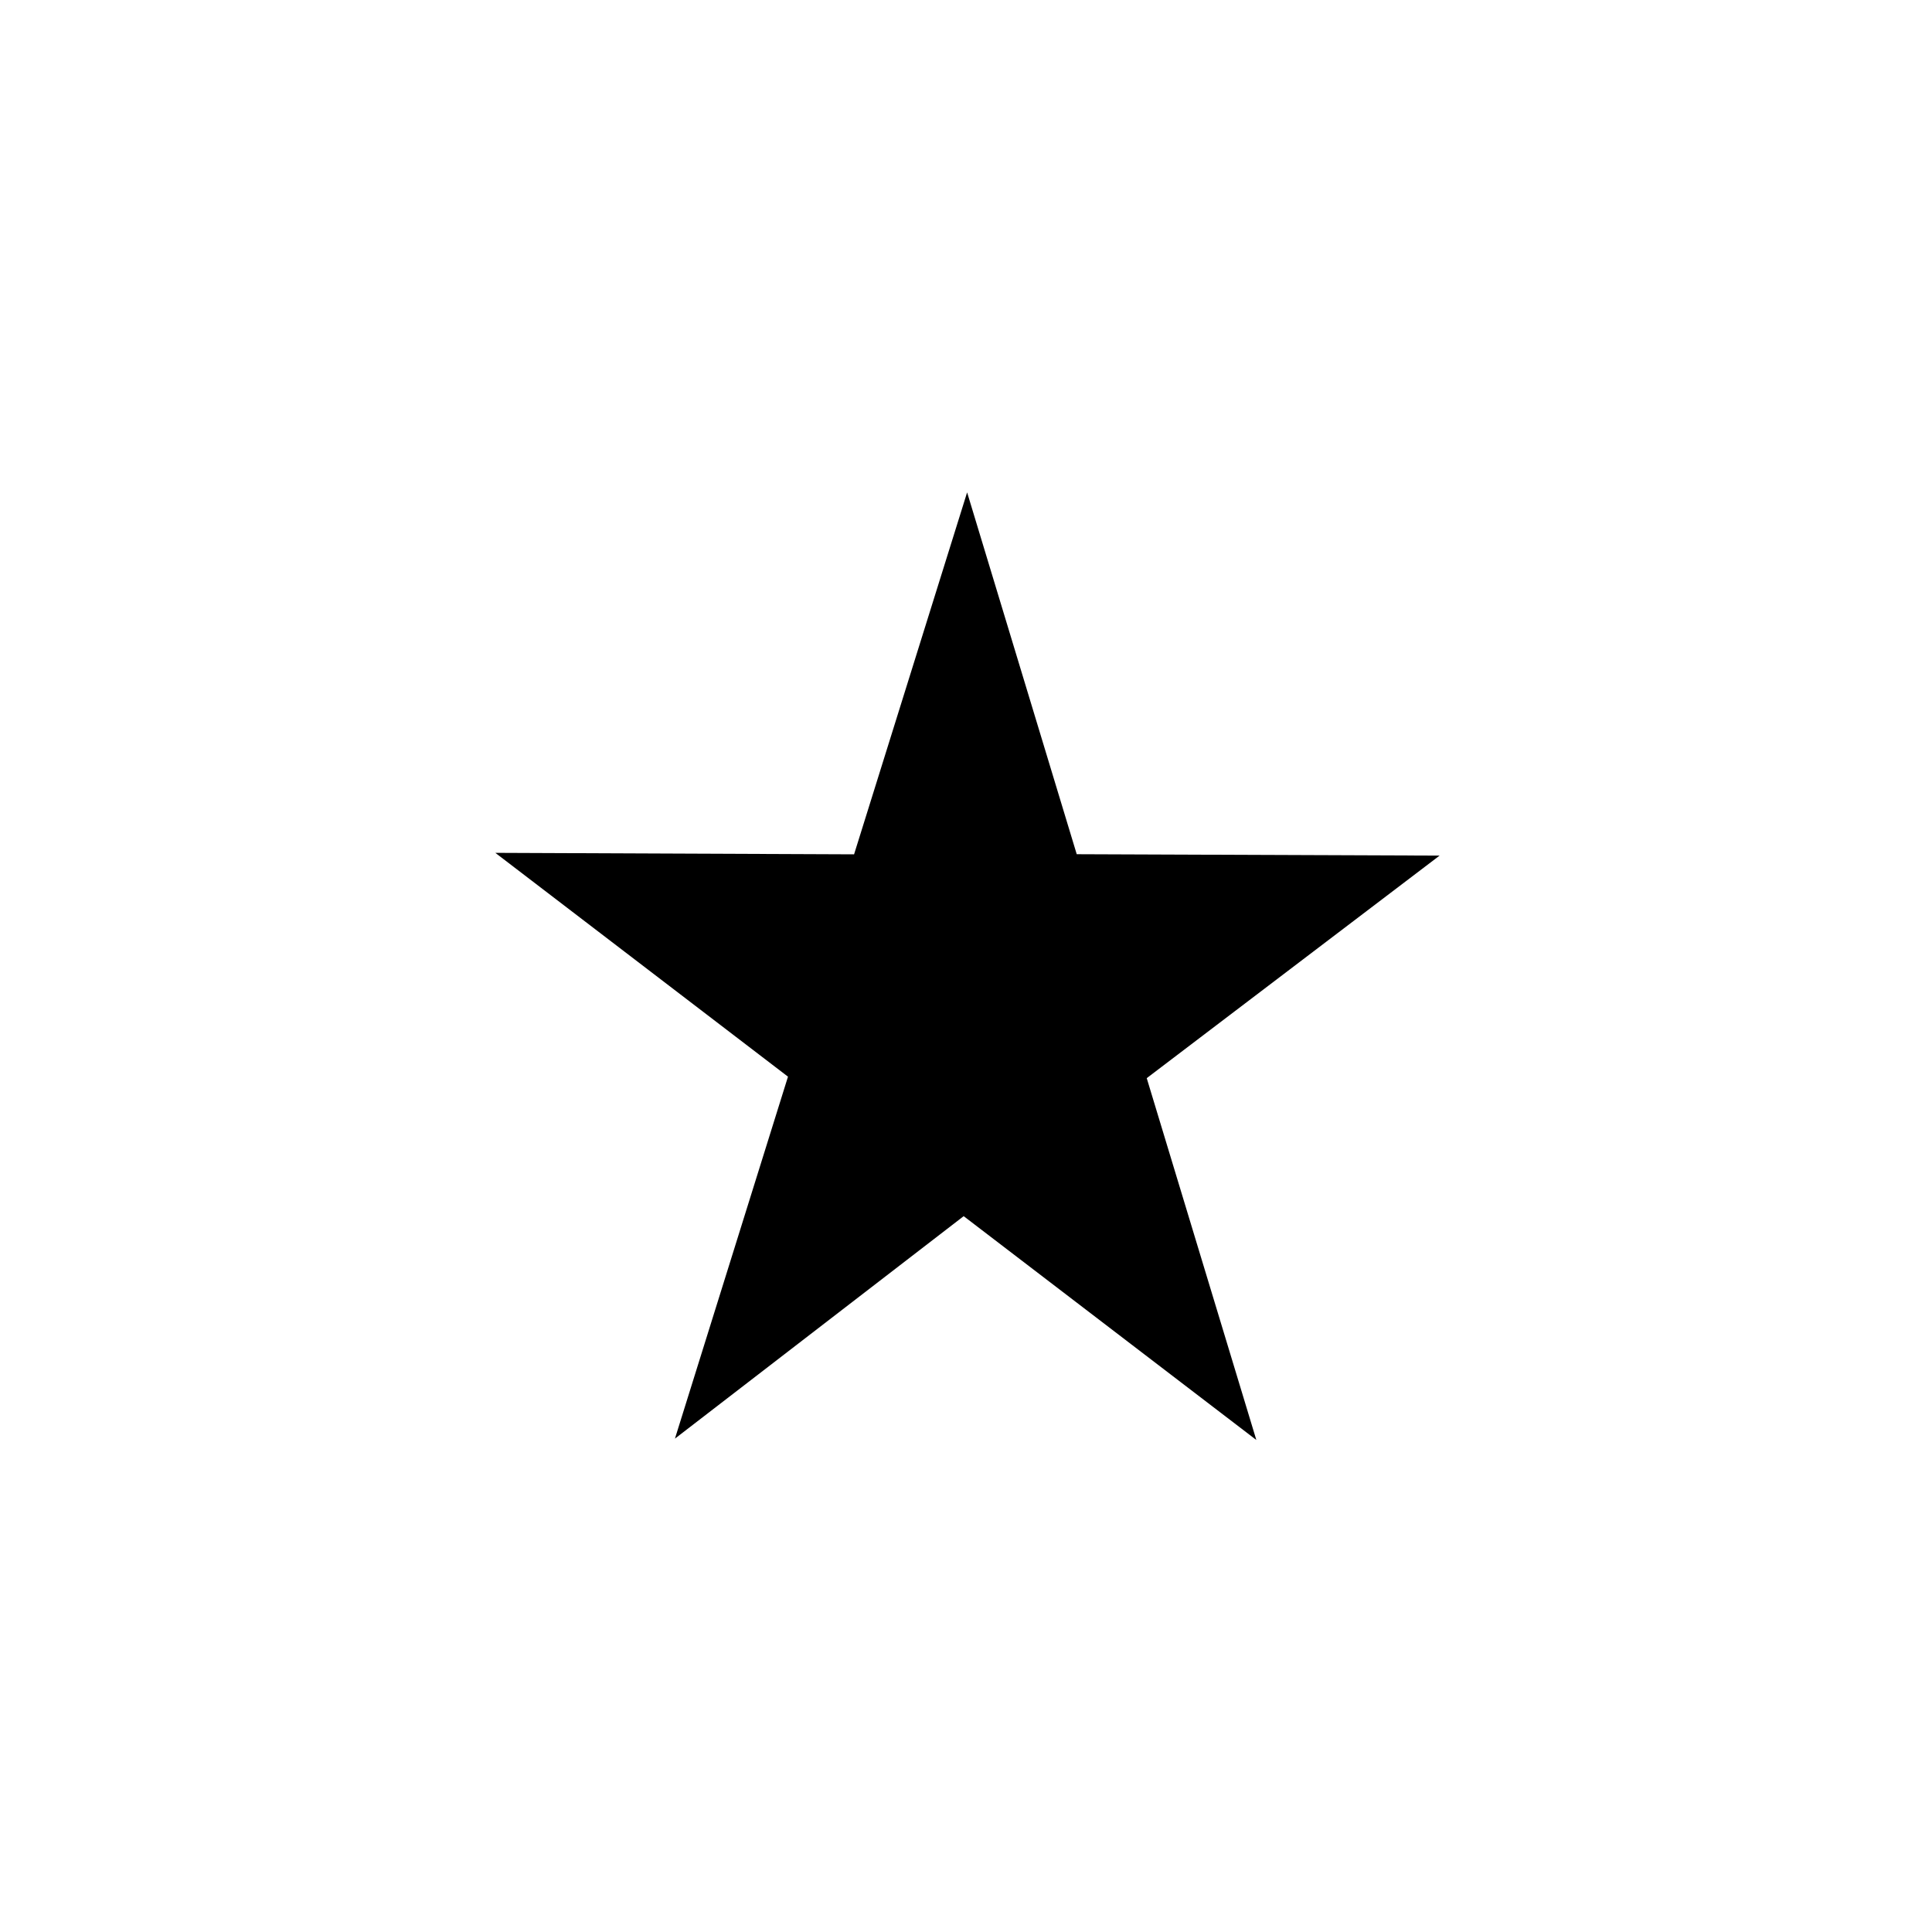 <svg xmlns="http://www.w3.org/2000/svg" xml:space="preserve" width="100" height="100" viewBox="0 0 26.46 26.46"><path d="m3.36 2.42-.72.5.25.84-.7-.53-.71.5.29-.83-.7-.53.87.02.29-.83.25.84Z" style="fill:#000;stroke-width:.265" transform="matrix(5.645 -.113 .107 5.933 .49 -2.26)"/></svg>